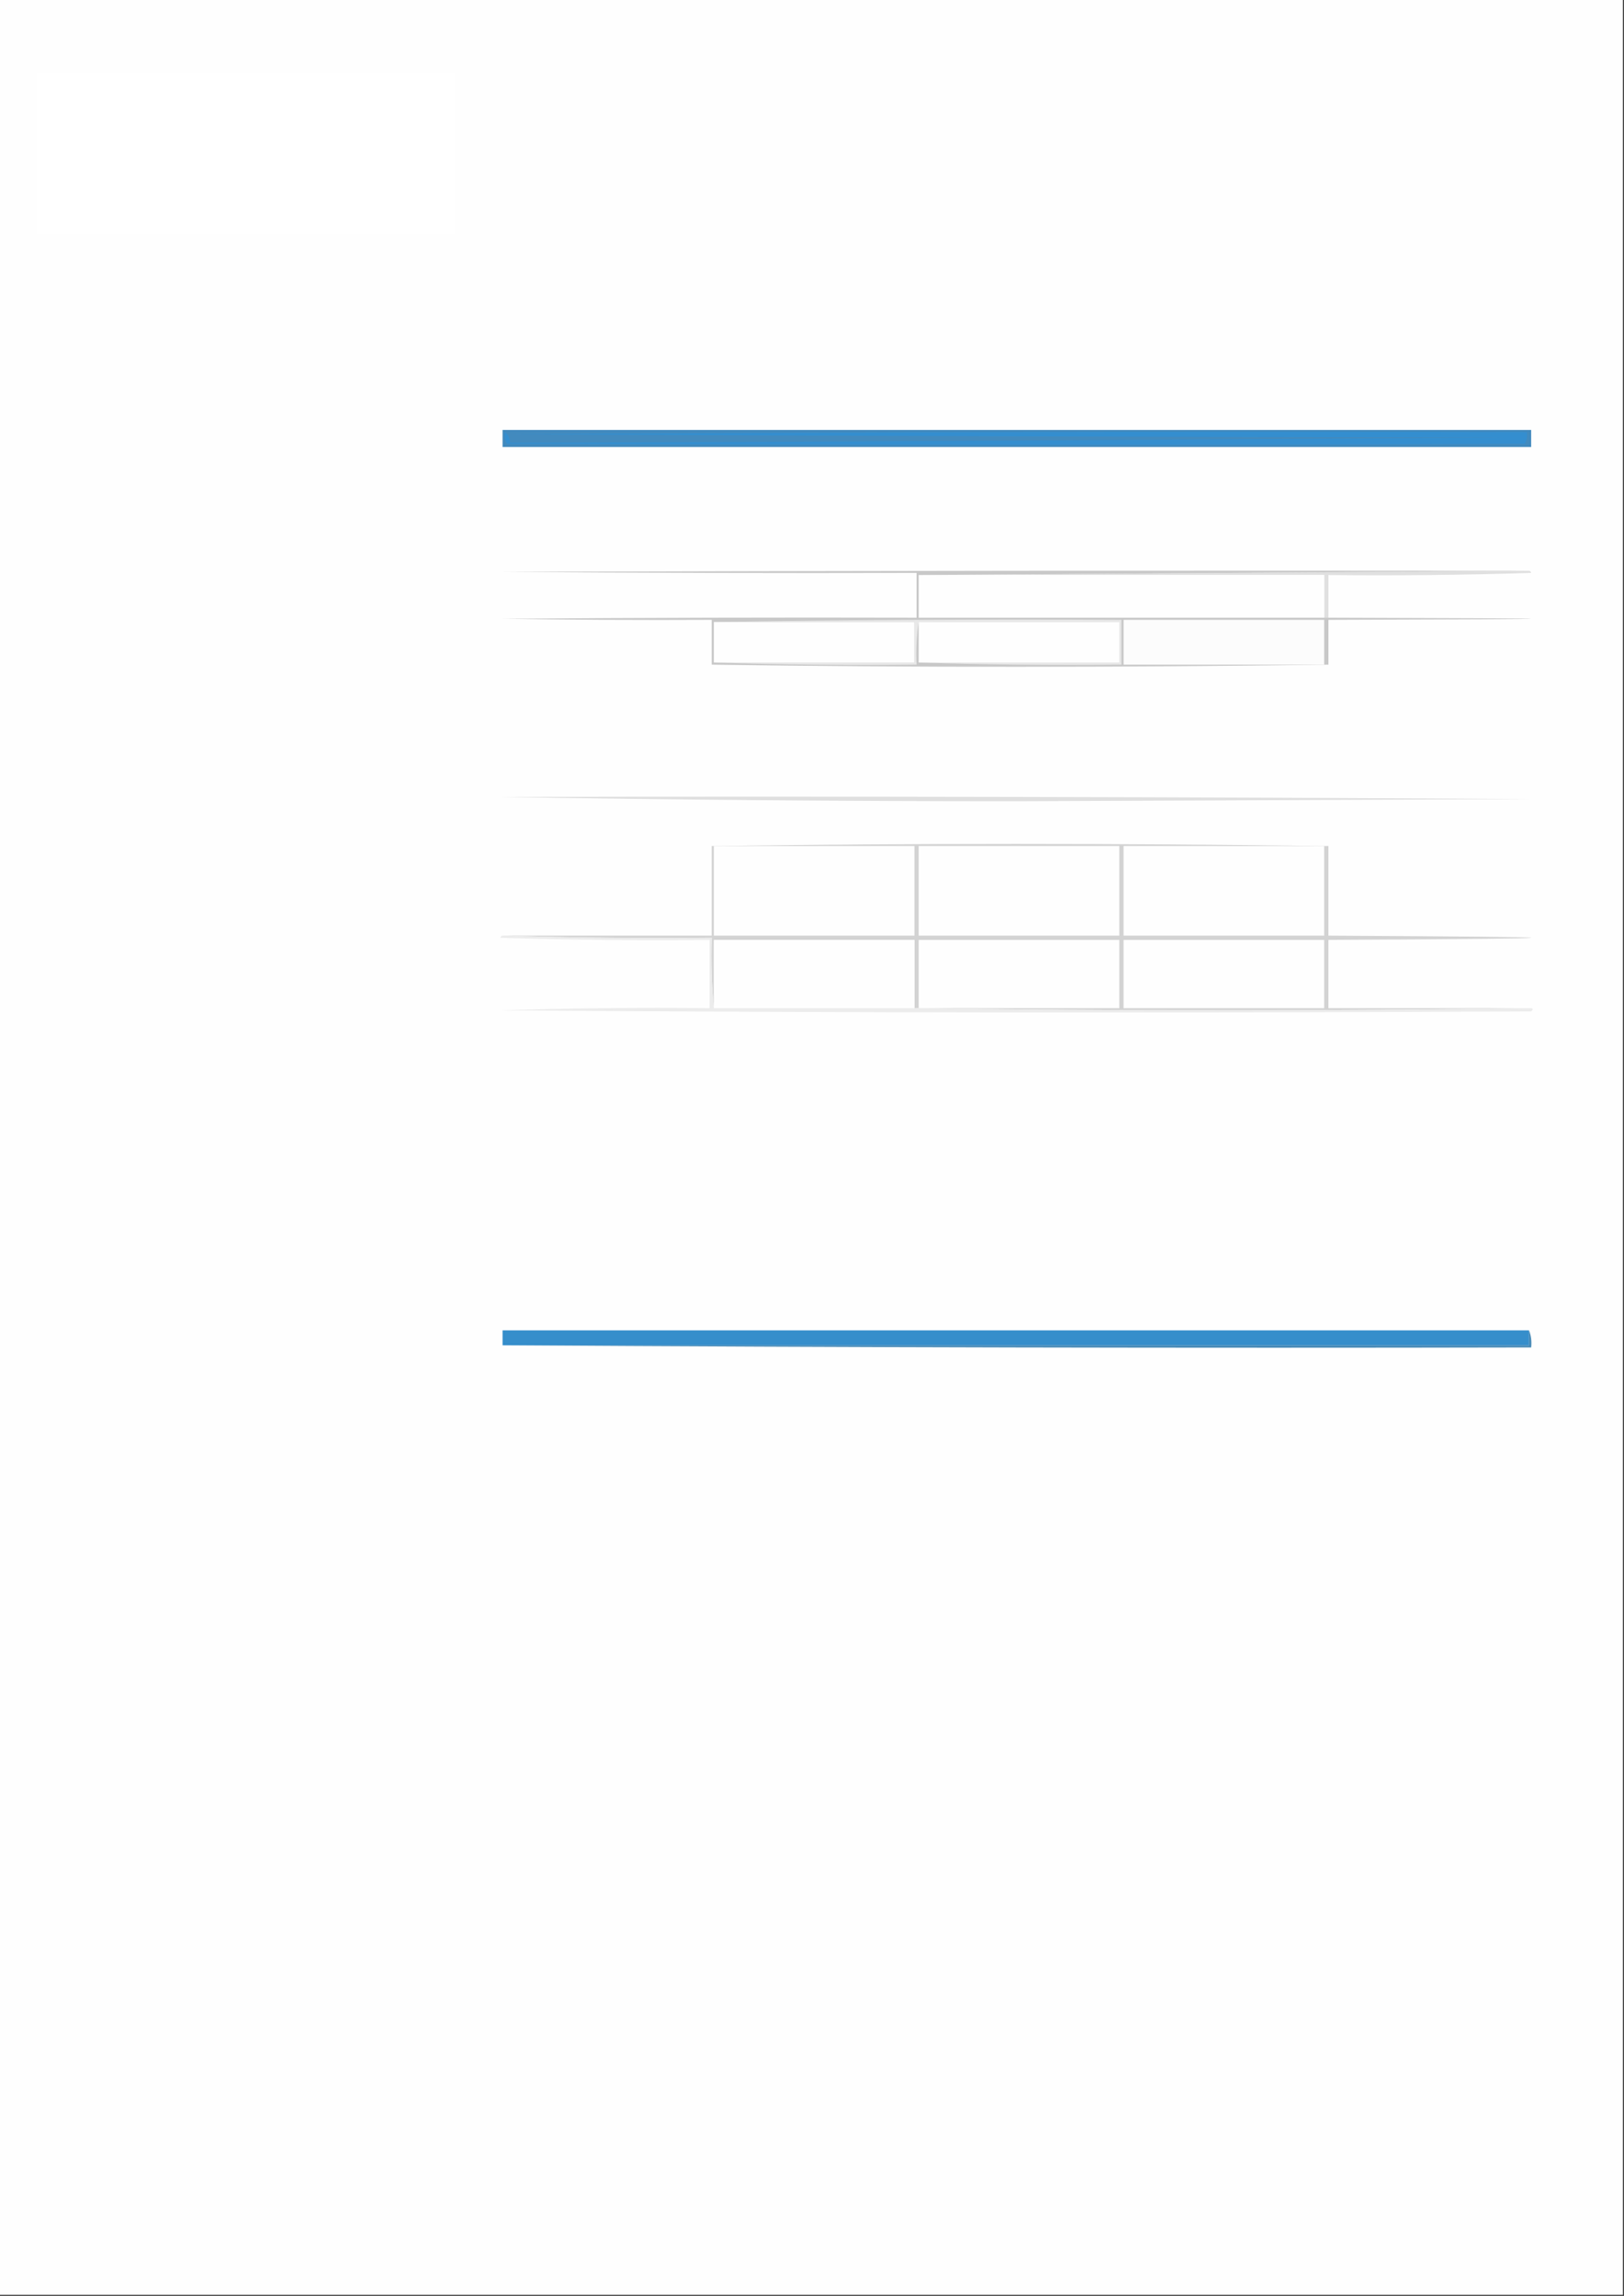 <?xml version="1.0" encoding="UTF-8" standalone="no"?>
<svg
   version="1.1"
   width="761px"
   height="1076px"
   style="shape-rendering:geometricPrecision; text-rendering:geometricPrecision; image-rendering:optimizeQuality; fill-rule:evenodd; clip-rule:evenodd"
   id="svg138"
   sodipodi:docname="background2.svg"
   inkscape:version="1.1.2 (0a00cf5339, 2022-02-04)"
   xmlns:inkscape="http://www.inkscape.org/namespaces/inkscape"
   xmlns:sodipodi="http://sodipodi.sourceforge.net/DTD/sodipodi-0.dtd"
   xmlns="http://www.w3.org/2000/svg"
   xmlns:svg="http://www.w3.org/2000/svg">
  <rect width="100%" height="100%" fill="#333333" stroke="none"/>
  <defs
     id="defs142" />
  <sodipodi:namedview
     id="namedview140"
     pagecolor="#ffffff"
     bordercolor="#666666"
     borderopacity="1.0"
     inkscape:pageshadow="2"
     inkscape:pageopacity="0.0"
     inkscape:pagecheckerboard="0"
     showgrid="false"
     inkscape:zoom="0.7267658"
     inkscape:cx="380.45269"
     inkscape:cy="537.31202"
     inkscape:window-width="1920"
     inkscape:window-height="1016"
     inkscape:window-x="0"
     inkscape:window-y="0"
     inkscape:window-maximized="1"
     inkscape:current-layer="svg138" />
  <g
     id="g4">
    <path
       style="opacity:1"
       fill="#fefefe"
       d="M -0.5,-0.5 C 253.167,-0.5 506.833,-0.5 760.5,-0.5C 760.5,358.167 760.5,716.833 760.5,1075.5C 506.833,1075.5 253.167,1075.5 -0.5,1075.5C -0.5,716.833 -0.5,358.167 -0.5,-0.5 Z"
       id="path2" />
  </g>
  <g
     id="g8">
    <path
       style="opacity:1"
       fill="#f0db29"
       d="M 100.5,54.5 C 100.5,55.5 100.5,56.5 100.5,57.5C 97.443,58.697 94.776,60.53 92.5,63C 91.833,63.167 91.167,63.333 90.5,63.5C 88.964,62.752 87.631,61.752 86.5,60.5C 85.703,60.957 85.369,61.624 85.5,62.5C 84.292,63.234 82.959,63.567 81.5,63.5C 81.5,60.5 81.5,57.5 81.5,54.5C 87.833,54.5 94.167,54.5 100.5,54.5 Z"
       id="path6" />
  </g>
  <g
     id="g12">
    <path
       style="opacity:1"
       fill="#394f92"
       d="M 73.5,54.5 C 75.833,54.5 78.167,54.5 80.5,54.5C 80.665,58.182 80.499,61.848 80,65.5C 79.586,65.957 79.086,66.291 78.5,66.5C 77.85,64.816 76.85,63.483 75.5,62.5C 72.796,58.417 71.796,58.584 72.5,63C 70.385,63.536 69.052,62.703 68.5,60.5C 69.833,58.833 71.167,57.167 72.5,55.5C 73.167,55.5 73.5,55.167 73.5,54.5 Z"
       id="path10" />
  </g>
  <g
     id="g16">
    <path
       style="opacity:1"
       fill="#f4e69d"
       d="M 73.5,54.5 C 73.5,55.167 73.167,55.5 72.5,55.5C 66.69,54.51 60.69,54.177 54.5,54.5C 54.5,63.833 54.5,73.167 54.5,82.5C 57.833,82.5 61.167,82.5 64.5,82.5C 64.5,81.167 64.5,79.833 64.5,78.5C 65.434,79.568 65.768,80.901 65.5,82.5C 61.702,83.483 57.702,83.817 53.5,83.5C 53.5,73.5 53.5,63.5 53.5,53.5C 60.354,53.176 67.021,53.509 73.5,54.5 Z"
       id="path14" />
  </g>
  <g
     id="g20">
    <path
       style="opacity:1"
       fill="#959573"
       d="M 75.5,62.5 C 74.08,63.866 72.58,65.2 71,66.5C 69.864,65.217 68.531,64.217 67,63.5C 65.97,63.836 65.47,64.503 65.5,65.5C 64.733,64.828 64.066,63.995 63.5,63C 65.119,62.764 66.119,61.931 66.5,60.5C 67.167,60.5 67.833,60.5 68.5,60.5C 69.052,62.703 70.385,63.536 72.5,63C 71.796,58.584 72.796,58.417 75.5,62.5 Z"
       id="path18" />
  </g>
  <g
     id="g24">
    <path
       style="opacity:1"
       fill="#77a3d9"
       d="M 96.5,82.5 C 95.972,81.279 95.305,80.113 94.5,79C 89.253,77.919 85.253,75.086 82.5,70.5C 83.95,69.15 84.617,67.484 84.5,65.5C 85.11,64.609 85.443,63.609 85.5,62.5C 85.369,61.624 85.703,60.957 86.5,60.5C 87.631,61.752 88.964,62.752 90.5,63.5C 91.167,63.333 91.833,63.167 92.5,63C 94.776,60.53 97.443,58.697 100.5,57.5C 101.404,56.791 101.737,55.791 101.5,54.5C 118.833,54.5 136.167,54.5 153.5,54.5C 153.5,63.833 153.5,73.167 153.5,82.5C 134.5,82.5 115.5,82.5 96.5,82.5 Z"
       id="path22" />
  </g>
  <g
     id="g28">
    <path
       style="opacity:1"
       fill="#cabc5b"
       d="M 100.5,54.5 C 94.167,54.5 87.833,54.5 81.5,54.5C 81.5,57.5 81.5,60.5 81.5,63.5C 82.959,63.567 84.292,63.234 85.5,62.5C 85.443,63.609 85.11,64.609 84.5,65.5C 82.608,66.702 80.774,68.035 79,69.5C 78.53,70.577 78.697,71.577 79.5,72.5C 76.805,72.067 74.638,70.734 73,68.5C 72.764,70.119 71.931,71.119 70.5,71.5C 69.581,68.911 67.914,66.911 65.5,65.5C 65.47,64.503 65.97,63.836 67,63.5C 68.531,64.217 69.864,65.217 71,66.5C 72.58,65.2 74.08,63.866 75.5,62.5C 76.85,63.483 77.85,64.816 78.5,66.5C 79.086,66.291 79.586,65.957 80,65.5C 80.499,61.848 80.665,58.182 80.5,54.5C 87.167,53.167 93.833,53.167 100.5,54.5 Z"
       id="path26" />
  </g>
  <g
     id="g32">
    <path
       style="opacity:1"
       fill="#ebcd2f"
       d="M 72.5,55.5 C 71.167,57.167 69.833,58.833 68.5,60.5C 67.833,60.5 67.167,60.5 66.5,60.5C 64.865,59.185 63.199,59.185 61.5,60.5C 60.913,64.568 59.579,68.235 57.5,71.5C 57.453,73.038 58.12,74.038 59.5,74.5C 60.579,76.543 62.246,77.876 64.5,78.5C 64.5,79.833 64.5,81.167 64.5,82.5C 61.167,82.5 57.833,82.5 54.5,82.5C 54.5,73.167 54.5,63.833 54.5,54.5C 60.69,54.177 66.69,54.51 72.5,55.5 Z"
       id="path30" />
  </g>
  <g
     id="g36">
    <path
       style="opacity:1"
       fill="#3b4d97"
       d="M 66.5,60.5 C 66.119,61.931 65.119,62.764 63.5,63C 64.066,63.995 64.733,64.828 65.5,65.5C 67.914,66.911 69.581,68.911 70.5,71.5C 69.508,71.328 68.842,71.662 68.5,72.5C 66.08,72.708 63.747,72.374 61.5,71.5C 60.824,72.602 60.158,73.602 59.5,74.5C 58.12,74.038 57.453,73.038 57.5,71.5C 59.579,68.235 60.913,64.568 61.5,60.5C 63.199,59.185 64.865,59.185 66.5,60.5 Z"
       id="path34" />
  </g>
  <g
     id="g40">
    <path
       style="opacity:1"
       fill="#e3cd44"
       d="M 79.5,72.5 C 82.919,74.412 85.919,76.912 88.5,80C 85.286,80.095 82.619,78.928 80.5,76.5C 77.074,75.096 73.408,74.096 69.5,73.5C 69.863,72.817 70.196,72.15 70.5,71.5C 71.931,71.119 72.764,70.119 73,68.5C 74.638,70.734 76.805,72.067 79.5,72.5 Z"
       id="path38" />
  </g>
  <g
     id="g44">
    <path
       style="opacity:1"
       fill="#395095"
       d="M 84.5,65.5 C 84.617,67.484 83.95,69.15 82.5,70.5C 85.253,75.086 89.253,77.919 94.5,79C 95.305,80.113 95.972,81.279 96.5,82.5C 89.833,82.5 83.167,82.5 76.5,82.5C 76.5,80.5 76.5,78.5 76.5,76.5C 77.833,76.5 79.167,76.5 80.5,76.5C 82.619,78.928 85.286,80.095 88.5,80C 85.919,76.912 82.919,74.412 79.5,72.5C 78.697,71.577 78.53,70.577 79,69.5C 80.774,68.035 82.608,66.702 84.5,65.5 Z"
       id="path42" />
  </g>
  <g
     id="g48">
    <path
       style="opacity:1"
       fill="#b0a867"
       d="M 70.5,71.5 C 70.196,72.15 69.863,72.817 69.5,73.5C 73.408,74.096 77.074,75.096 80.5,76.5C 79.167,76.5 77.833,76.5 76.5,76.5C 76.5,78.5 76.5,80.5 76.5,82.5C 75.5,82.5 74.5,82.5 73.5,82.5C 73.5,80.167 73.5,77.833 73.5,75.5C 70.102,75.82 66.768,75.487 63.5,74.5C 65.291,73.83 66.958,73.163 68.5,72.5C 68.842,71.662 69.508,71.328 70.5,71.5 Z"
       id="path46" />
  </g>
  <g
     id="g52">
    <path
       style="opacity:1"
       fill="#4b597e"
       d="M 68.5,72.5 C 66.958,73.163 65.291,73.83 63.5,74.5C 66.768,75.487 70.102,75.82 73.5,75.5C 73.5,77.833 73.5,80.167 73.5,82.5C 73.167,82.5 72.833,82.5 72.5,82.5C 72.5,80.5 72.5,78.5 72.5,76.5C 70.396,76.201 68.396,76.534 66.5,77.5C 67.5,78.167 68.5,78.833 69.5,79.5C 69.062,80.506 68.396,80.506 67.5,79.5C 66.614,80.325 66.281,81.325 66.5,82.5C 66.167,82.5 65.833,82.5 65.5,82.5C 65.768,80.901 65.434,79.568 64.5,78.5C 62.246,77.876 60.579,76.543 59.5,74.5C 60.158,73.602 60.824,72.602 61.5,71.5C 63.747,72.374 66.08,72.708 68.5,72.5 Z"
       id="path50" />
  </g>
  <g
     id="g56">
    <path
       style="opacity:1"
       fill="#31469b"
       d="M 72.5,82.5 C 70.5,82.5 68.5,82.5 66.5,82.5C 66.281,81.325 66.614,80.325 67.5,79.5C 68.396,80.506 69.062,80.506 69.5,79.5C 68.5,78.833 67.5,78.167 66.5,77.5C 68.396,76.534 70.396,76.201 72.5,76.5C 72.5,78.5 72.5,80.5 72.5,82.5 Z"
       id="path54" />
  </g>
  <g
     id="g60">
    <path
       style="opacity:1"
       fill="#428abe"
       d="M 235.5,201.5 C 396.167,201.5 556.833,201.5 717.5,201.5C 717.5,204.167 717.5,206.833 717.5,209.5C 556.833,209.5 396.167,209.5 235.5,209.5C 235.5,206.833 235.5,204.167 235.5,201.5 Z"
       id="path58" />
  </g>
  <g
     id="g64">
    <path
       style="opacity:1"
       fill="#348ecf"
       d="M 236.5,202.5 C 238.117,203.589 238.95,205.256 239,207.5C 394.903,206.999 550.737,206.166 706.5,205C 550.832,204.833 395.166,204.333 239.5,203.5C 398.165,202.5 556.832,202.167 715.5,202.5C 715.739,204.467 715.406,206.301 714.5,208C 555.5,208.667 396.5,208.667 237.5,208C 236.594,206.301 236.261,204.467 236.5,202.5 Z"
       id="path62" />
  </g>
  <g
     id="g68">
    <path
       style="opacity:1"
       fill="#e0e0e0"
       d="M 716.5,267.5 C 717.043,267.56 717.376,267.893 717.5,268.5C 685.84,269.5 654.174,269.833 622.5,269.5C 622.5,276.167 622.5,282.833 622.5,289.5C 621.833,289.5 621.167,289.5 620.5,289.5C 620.5,282.833 620.5,276.167 620.5,269.5C 557.167,269.5 493.833,269.5 430.5,269.5C 525.833,268.833 621.167,268.167 716.5,267.5 Z"
       id="path66" />
  </g>
  <g
     id="g72">
    <path
       style="opacity:1"
       fill="#fefefe"
       d="M 430.5,269.5 C 493.833,269.5 557.167,269.5 620.5,269.5C 620.5,276.167 620.5,282.833 620.5,289.5C 557.167,289.5 493.833,289.5 430.5,289.5C 430.5,282.833 430.5,276.167 430.5,269.5 Z"
       id="path70" />
  </g>
  <g
     id="g76">
    <path
       style="opacity:1"
       fill="#c8c8c8"
       d="M 716.5,267.5 C 621.167,268.167 525.833,268.833 430.5,269.5C 430.5,276.167 430.5,282.833 430.5,289.5C 493.833,289.5 557.167,289.5 620.5,289.5C 621.167,289.5 621.833,289.5 622.5,289.5C 749.167,289.833 749.167,290.167 622.5,290.5C 622.5,297.5 622.5,304.5 622.5,311.5C 523.5,312.828 427.167,312.828 333.5,311.5C 333.5,304.5 333.5,297.5 333.5,290.5C 300.832,290.667 268.165,290.5 235.5,290C 300.166,289.5 364.832,289.333 429.5,289.5C 429.5,282.5 429.5,275.5 429.5,268.5C 364.832,268.667 300.166,268.5 235.5,268C 395.833,267.5 556.166,267.333 716.5,267.5 Z"
       id="path74" />
  </g>
  <g
     id="g80">
    <path
       style="opacity:1"
       fill="#fcfcfc"
       d="M 526.5,290.5 C 557.833,290.5 589.167,290.5 620.5,290.5C 620.5,297.5 620.5,304.5 620.5,311.5C 589.167,311.5 557.833,311.5 526.5,311.5C 526.5,304.5 526.5,297.5 526.5,290.5 Z"
       id="path78" />
  </g>
  <g
     id="g84">
    <path
       style="opacity:1"
       fill="#fefefe"
       d="M 334.5,291.5 C 365.833,291.5 397.167,291.5 428.5,291.5C 428.5,297.833 428.5,304.167 428.5,310.5C 397.167,310.5 365.833,310.5 334.5,310.5C 334.5,304.167 334.5,297.833 334.5,291.5 Z"
       id="path82" />
  </g>
  <g
     id="g88">
    <path
       style="opacity:1"
       fill="#e8e8e8"
       d="M 334.5,291.5 C 397.998,290.501 461.664,290.168 525.5,290.5C 525.5,297.5 525.5,304.5 525.5,311.5C 493.662,311.832 461.996,311.498 430.5,310.5C 461.833,310.5 493.167,310.5 524.5,310.5C 524.5,304.167 524.5,297.833 524.5,291.5C 493.167,291.5 461.833,291.5 430.5,291.5C 429.509,297.979 429.176,304.646 429.5,311.5C 397.662,311.832 365.996,311.498 334.5,310.5C 365.833,310.5 397.167,310.5 428.5,310.5C 428.5,304.167 428.5,297.833 428.5,291.5C 397.167,291.5 365.833,291.5 334.5,291.5 Z"
       id="path86" />
  </g>
  <g
     id="g92">
    <path
       style="opacity:1"
       fill="#fefefe"
       d="M 430.5,291.5 C 461.833,291.5 493.167,291.5 524.5,291.5C 524.5,297.833 524.5,304.167 524.5,310.5C 493.167,310.5 461.833,310.5 430.5,310.5C 430.5,304.167 430.5,297.833 430.5,291.5 Z"
       id="path90" />
  </g>
  <g
     id="g96">
    <path
       style="opacity:1"
       fill="#dfdfdf"
       d="M 234.5,373.5 C 395.501,373.167 556.501,373.5 717.5,374.5C 637,374.833 556.5,375.167 476,375.5C 395.164,375.5 314.664,374.833 234.5,373.5 Z"
       id="path94" />
  </g>
  <g
     id="g100">
    <path
       style="opacity:1"
       fill="#d3d3d3"
       d="M 716.5,472.5 C 620.5,473.833 524.5,473.833 428.5,472.5C 428.5,461.833 428.5,451.167 428.5,440.5C 397.167,440.5 365.833,440.5 334.5,440.5C 334.5,451.167 334.5,461.833 334.5,472.5C 333.501,462.249 333.168,451.249 333.5,439.5C 300.662,439.832 267.996,439.498 235.5,438.5C 268.167,438.5 300.833,438.5 333.5,438.5C 333.5,424.5 333.5,410.5 333.5,396.5C 427.167,395.172 523.5,395.172 622.5,396.5C 622.5,410.5 622.5,424.5 622.5,438.5C 749.167,439.167 749.167,439.833 622.5,440.5C 622.5,451.167 622.5,461.833 622.5,472.5C 653.833,472.5 685.167,472.5 716.5,472.5 Z"
       id="path98" />
  </g>
  <g
     id="g104">
    <path
       style="opacity:1"
       fill="#fefefe"
       d="M 526.5,440.5 C 557.833,440.5 589.167,440.5 620.5,440.5C 620.5,451.167 620.5,461.833 620.5,472.5C 589.167,472.5 557.833,472.5 526.5,472.5C 526.5,461.833 526.5,451.167 526.5,440.5 Z"
       id="path102" />
  </g>
  <g
     id="g108">
    <path
       style="opacity:1"
       fill="#fefefe"
       d="M 430.5,440.5 C 461.833,440.5 493.167,440.5 524.5,440.5C 524.5,451.167 524.5,461.833 524.5,472.5C 493.167,472.5 461.833,472.5 430.5,472.5C 430.5,461.833 430.5,451.167 430.5,440.5 Z"
       id="path106" />
  </g>
  <g
     id="g112">
    <path
       style="opacity:1"
       fill="#fefefe"
       d="M 428.5,472.5 C 397.167,472.5 365.833,472.5 334.5,472.5C 334.5,461.833 334.5,451.167 334.5,440.5C 365.833,440.5 397.167,440.5 428.5,440.5C 428.5,451.167 428.5,461.833 428.5,472.5 Z"
       id="path110" />
  </g>
  <g
     id="g116">
    <path
       style="opacity:1"
       fill="#fefefe"
       d="M 526.5,396.5 C 557.833,396.5 589.167,396.5 620.5,396.5C 620.5,410.5 620.5,424.5 620.5,438.5C 589.167,438.5 557.833,438.5 526.5,438.5C 526.5,424.5 526.5,410.5 526.5,396.5 Z"
       id="path114" />
  </g>
  <g
     id="g120">
    <path
       style="opacity:1"
       fill="#fefefe"
       d="M 430.5,396.5 C 461.833,396.5 493.167,396.5 524.5,396.5C 524.5,410.5 524.5,424.5 524.5,438.5C 493.167,438.5 461.833,438.5 430.5,438.5C 430.5,424.5 430.5,410.5 430.5,396.5 Z"
       id="path118" />
  </g>
  <g
     id="g124">
    <path
       style="opacity:1"
       fill="#fefefe"
       d="M 334.5,396.5 C 365.833,396.5 397.167,396.5 428.5,396.5C 428.5,410.5 428.5,424.5 428.5,438.5C 397.167,438.5 365.833,438.5 334.5,438.5C 334.5,424.5 334.5,410.5 334.5,396.5 Z"
       id="path122" />
  </g>
  <g
     id="g128">
    <path
       style="opacity:1"
       fill="#ececec"
       d="M 235.5,438.5 C 267.996,439.498 300.662,439.832 333.5,439.5C 333.168,451.249 333.501,462.249 334.5,472.5C 365.833,472.5 397.167,472.5 428.5,472.5C 524.5,473.833 620.5,473.833 716.5,472.5C 718.379,472.393 718.712,472.893 717.5,474C 556.499,474.833 395.499,474.667 234.5,473.5C 267.16,472.5 299.827,472.167 332.5,472.5C 332.5,461.833 332.5,451.167 332.5,440.5C 299.827,440.833 267.16,440.5 234.5,439.5C 234.624,438.893 234.957,438.56 235.5,438.5 Z"
       id="path126" />
  </g>
  <g
     id="g132">
    <path
       style="opacity:1"
       fill="#368ecb"
       d="M 716.5,623.5 C 716.5,625.833 716.5,628.167 716.5,630.5C 556.167,630.5 395.833,630.5 235.5,630.5C 235.5,628.167 235.5,625.833 235.5,623.5C 395.833,623.5 556.167,623.5 716.5,623.5 Z"
       id="path130" />
  </g>
  <g
     id="g136">
    <path
       style="opacity:1"
       fill="#478ab7"
       d="M 716.5,623.5 C 717.473,625.948 717.806,628.615 717.5,631.5C 556.666,631.833 395.999,631.5 235.5,630.5C 395.833,630.5 556.167,630.5 716.5,630.5C 716.5,628.167 716.5,625.833 716.5,623.5 Z"
       id="path134" />
  </g>
  <rect
     style="fill:#ffffff"
     id="rect166"
     width="195.719"
     height="75.119"
     x="17.463"
     y="34.415" />
</svg>
